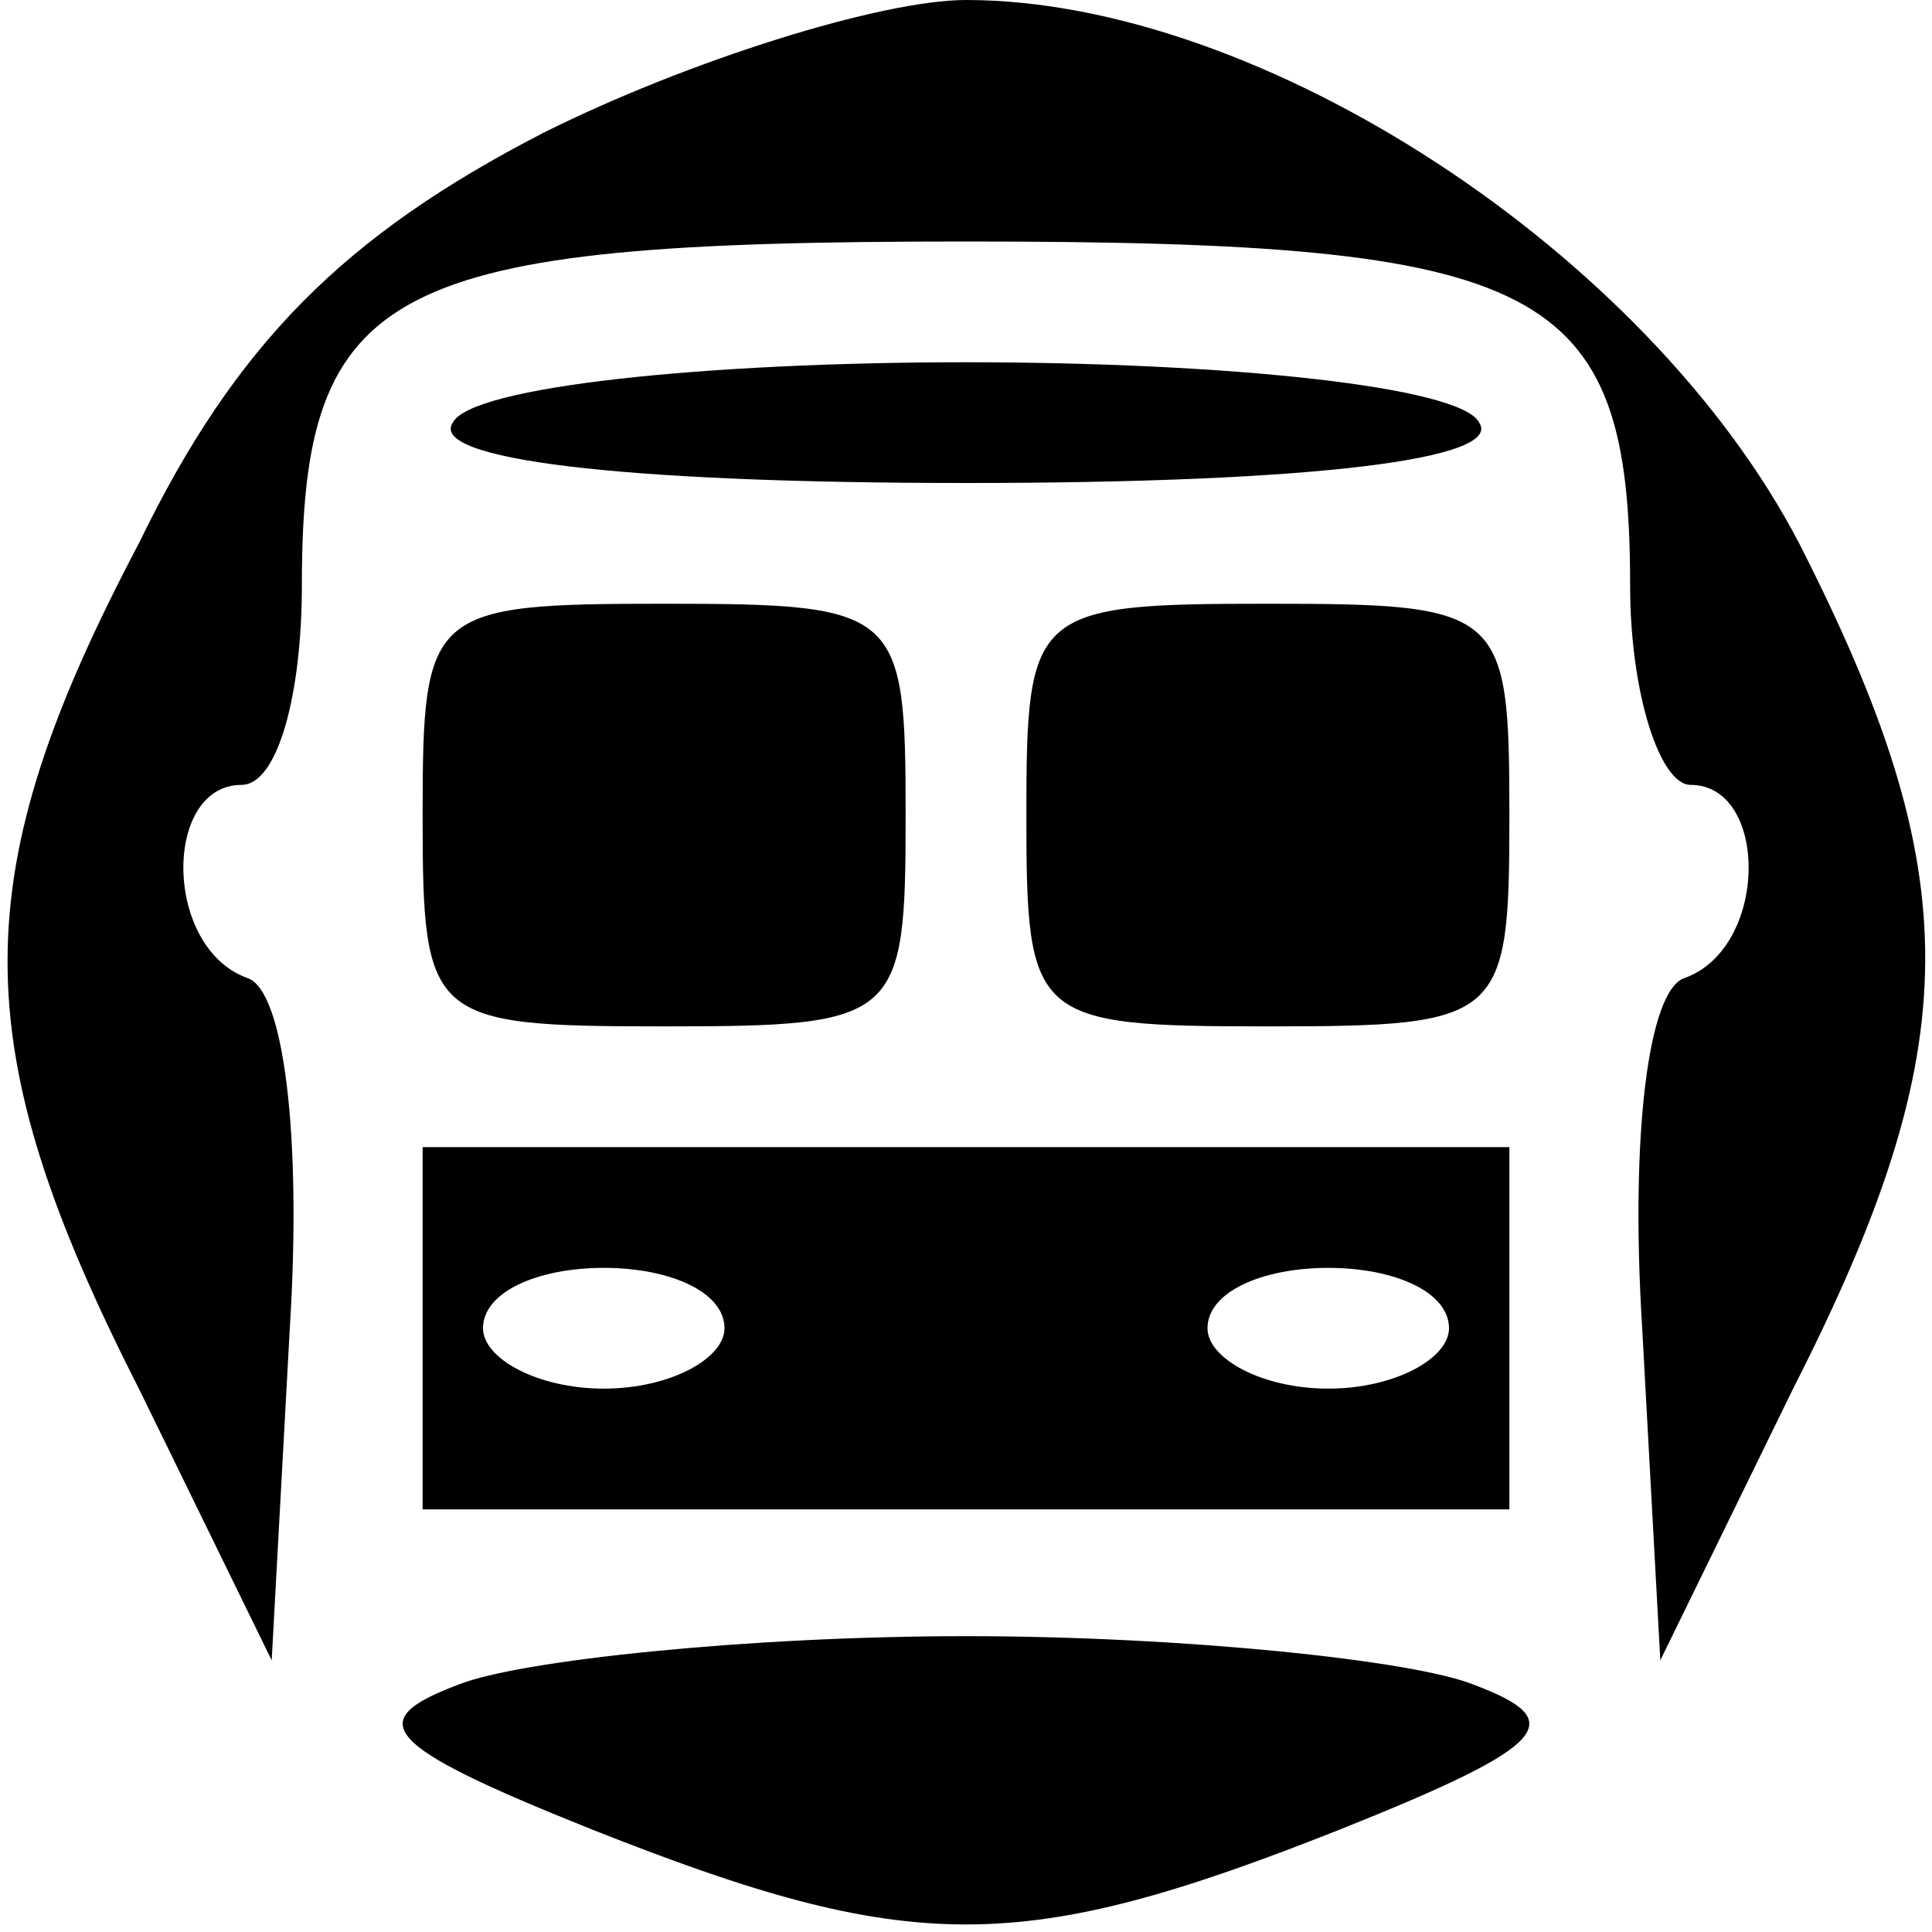 <?xml version="1.0" standalone="no"?>
<!DOCTYPE svg PUBLIC "-//W3C//DTD SVG 20010904//EN"
 "http://www.w3.org/TR/2001/REC-SVG-20010904/DTD/svg10.dtd">
<svg version="1.0" xmlns="http://www.w3.org/2000/svg"
 width="32pt" height="32pt" viewBox="0 0 32 32"
 preserveAspectRatio="xMidYMid meet">

<g transform="translate(0,32) scale(0.1,-0.1)"
fill="#000000" stroke="none">
<path d="M90 298 c-33 -17 -51 -35 -67 -68 -29 -55 -29 -83 0 -140 l22 -45 3
55 c2 32 -1 56 -7 58 -14 5 -14 32 -1 32 6 0 10 15 10 33 0 50 14 57 110 57
96 0 110 -7 110 -57 0 -18 5 -33 10 -33 13 0 13 -27 -1 -32 -6 -2 -9 -26 -7
-58 l3 -55 22 45 c29 57 29 85 1 140 -25 48 -89 90 -138 90 -14 0 -46 -10 -70
-22z"/>
<path d="M75 250 c-4 -6 27 -10 85 -10 58 0 89 4 85 10 -3 6 -42 10 -85 10
-43 0 -82 -4 -85 -10z"/>
<path d="M70 185 c0 -34 1 -35 40 -35 39 0 40 1 40 35 0 34 -1 35 -40 35 -39
0 -40 -1 -40 -35z"/>
<path d="M170 185 c0 -34 1 -35 40 -35 39 0 40 1 40 35 0 34 -1 35 -40 35 -39
0 -40 -1 -40 -35z"/>
<path d="M70 100 l0 -30 90 0 90 0 0 30 0 30 -90 0 -90 0 0 -30z m50 0 c0 -5
-9 -10 -20 -10 -11 0 -20 5 -20 10 0 6 9 10 20 10 11 0 20 -4 20 -10z m120 0
c0 -5 -9 -10 -20 -10 -11 0 -20 5 -20 10 0 6 9 10 20 10 11 0 20 -4 20 -10z"/>
<path d="M76 41 c-16 -6 -13 -10 22 -24 53 -21 71 -21 124 0 35 14 38 18 22
24 -10 4 -48 8 -84 8 -36 0 -74 -4 -84 -8z"/>
</g>
</svg>
